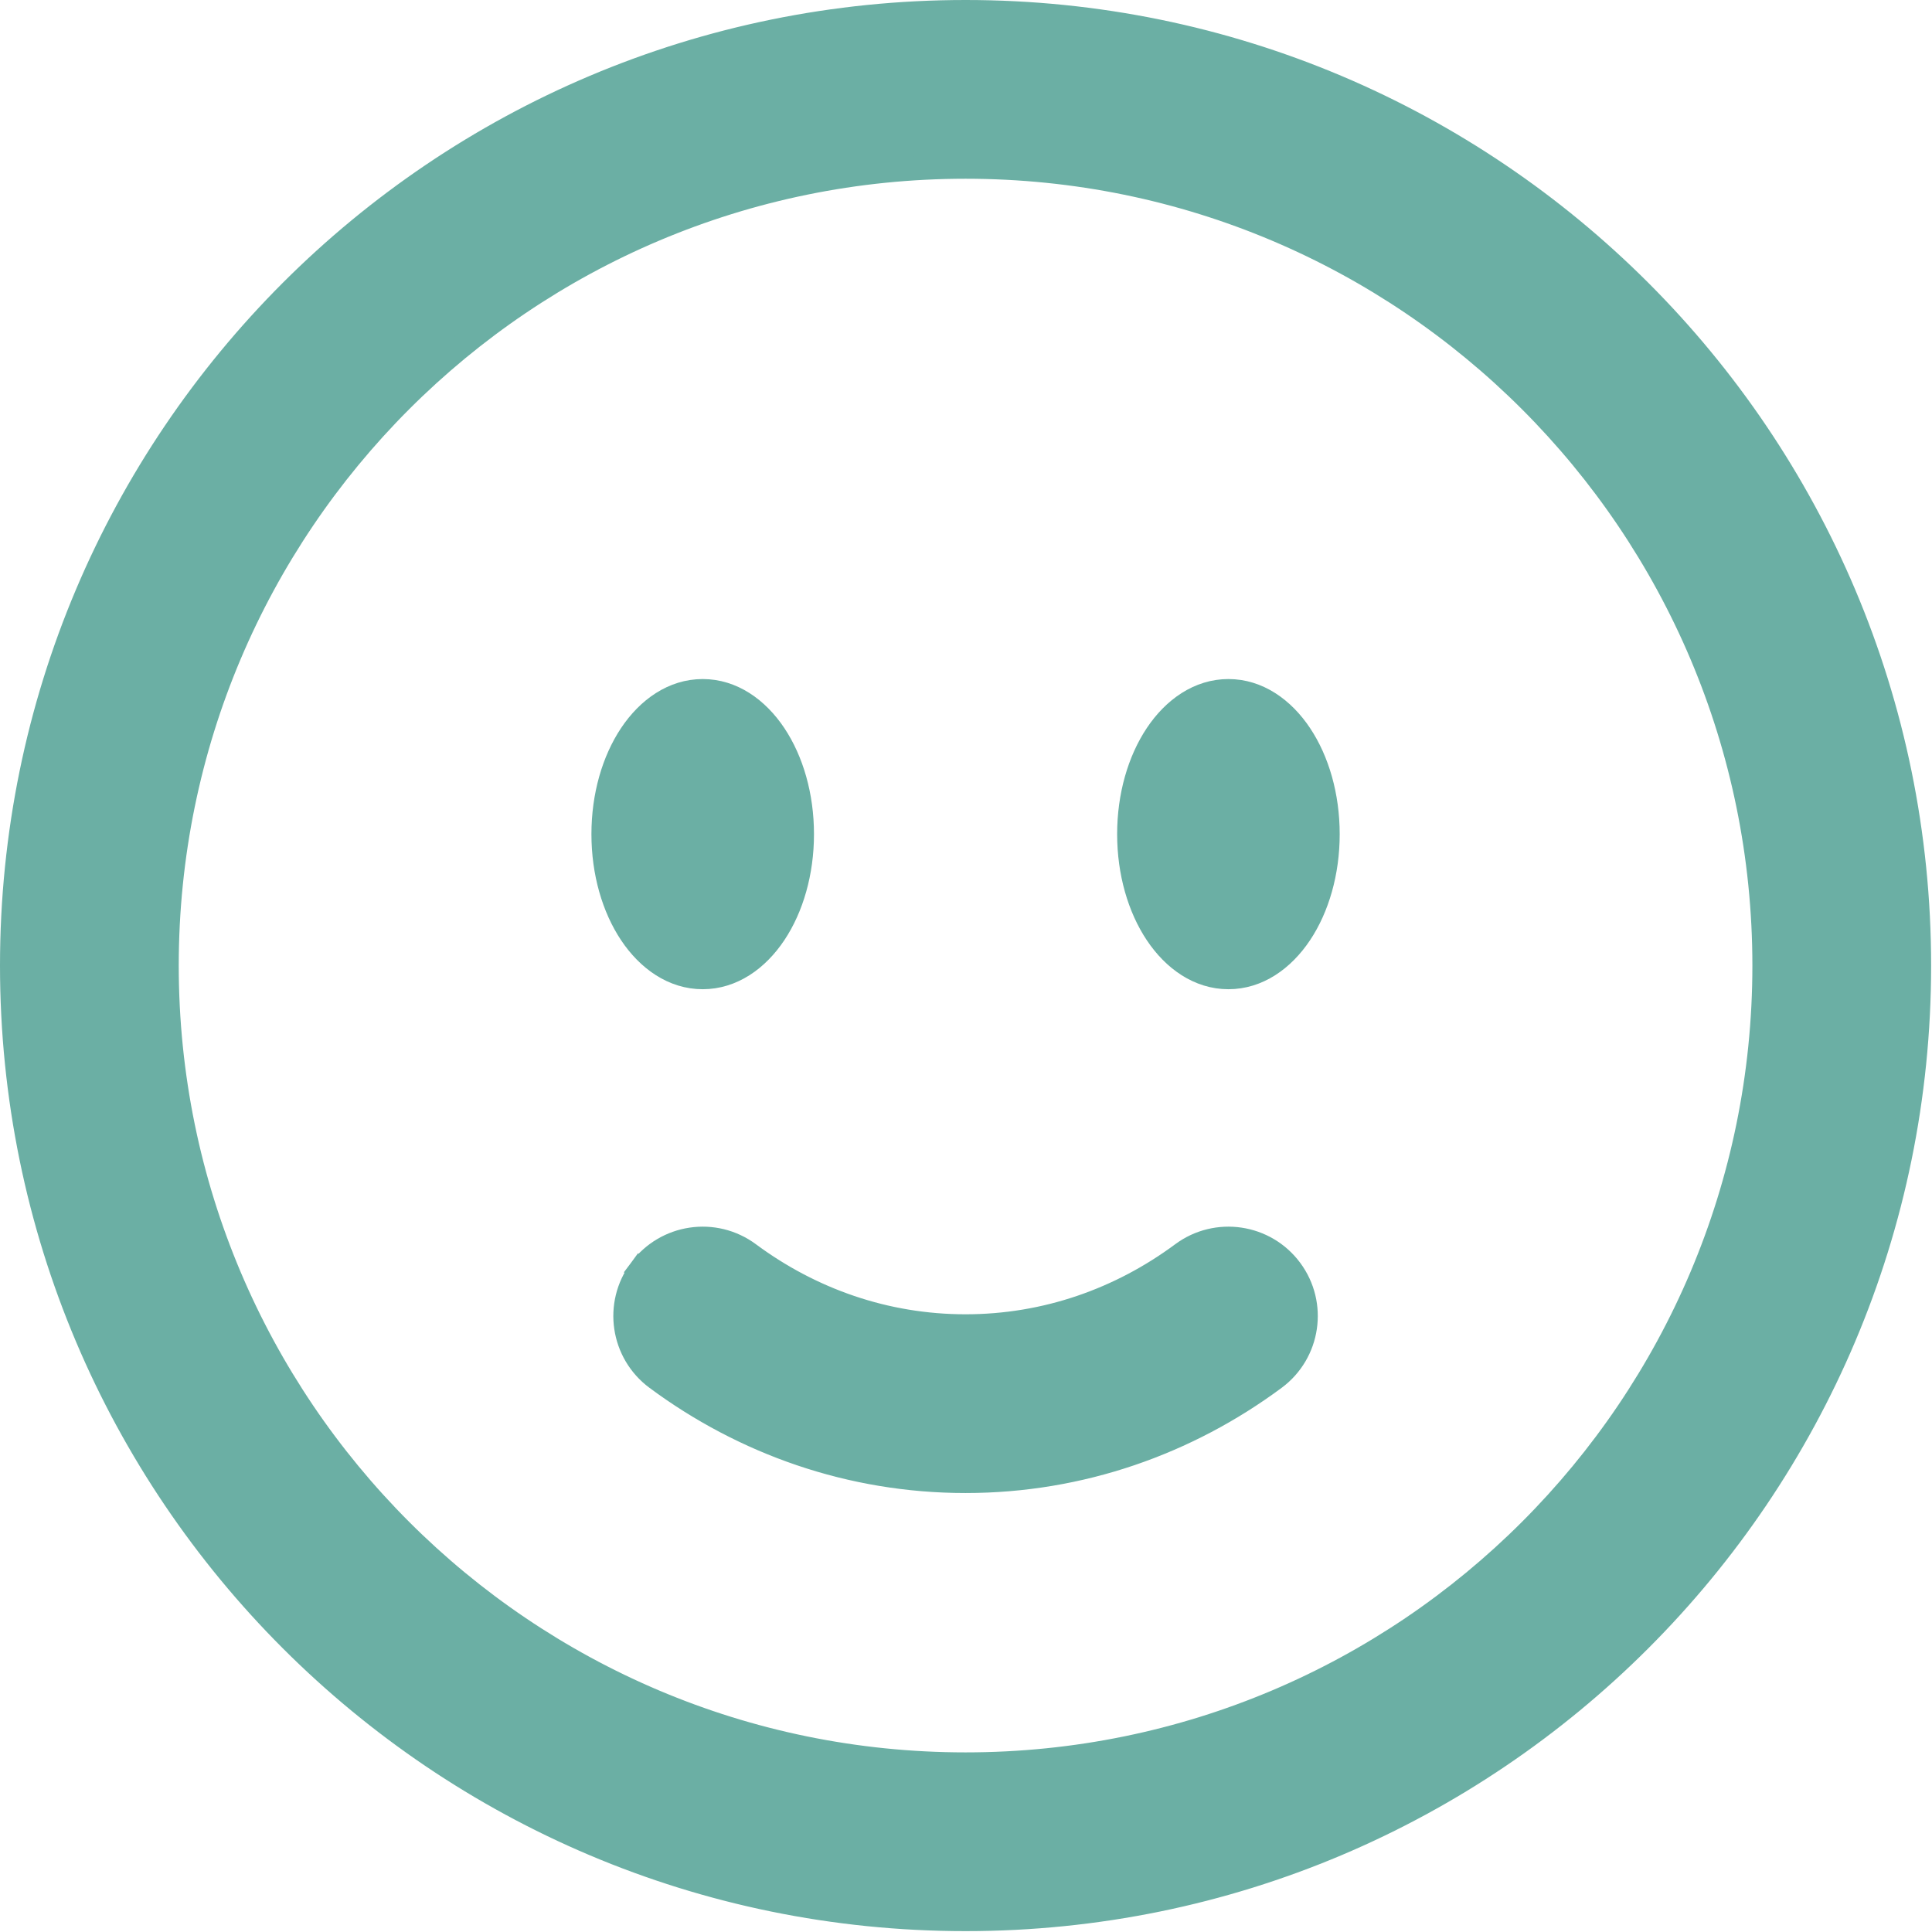 <svg width="735" height="735" viewBox="0 0 735 735" fill="none" xmlns="http://www.w3.org/2000/svg">
<path d="M243.634 483.1L247.046 485.629L243.634 483.101C233.933 496.19 236.677 514.665 249.767 524.365C282.913 548.935 323.483 563.5 367.333 563.5C411.184 563.5 451.754 548.935 484.899 524.366C497.99 514.665 500.735 496.19 491.032 483.1C481.332 470.01 462.857 467.265 449.767 476.968C426.219 494.419 397.846 504.5 367.333 504.5C336.82 504.5 308.447 494.419 284.9 476.968C271.811 467.265 253.336 470.011 243.634 483.1ZM63.5 367.333C63.5 199.531 199.531 63.5 367.333 63.5C535.135 63.5 671.167 199.531 671.167 367.333C671.167 535.135 535.135 671.167 367.333 671.167C199.531 671.167 63.5 535.135 63.5 367.333ZM367.333 4.5C166.946 4.5 4.5 166.946 4.5 367.333C4.5 567.722 166.946 730.167 367.333 730.167C567.722 730.167 730.167 567.722 730.167 367.333C730.167 166.946 567.722 4.5 367.333 4.5Z" fill="#6BAFA4" stroke="#6BAFA4" stroke-width="9"/>
<path d="M467.333 371.834C478.511 371.834 488.08 365.038 494.648 355.185C501.237 345.301 505.167 331.905 505.167 317.334C505.167 302.762 501.237 289.367 494.648 279.482C488.08 269.63 478.511 262.834 467.333 262.834C456.156 262.834 446.587 269.63 440.019 279.482C433.429 289.367 429.5 302.762 429.5 317.334C429.5 331.905 433.429 345.301 440.019 355.185C446.587 365.038 456.156 371.834 467.333 371.834Z" fill="#6BAFA4" stroke="#6BAFA4" stroke-width="9"/>
<path d="M267.333 371.834C278.511 371.834 288.08 365.038 294.648 355.185C301.237 345.301 305.167 331.905 305.167 317.334C305.167 302.762 301.237 289.367 294.648 279.482C288.079 269.63 278.511 262.834 267.333 262.834C256.156 262.834 246.588 269.63 240.019 279.482C233.43 289.367 229.5 302.762 229.5 317.334C229.5 331.905 233.43 345.301 240.019 355.185C246.588 365.038 256.156 371.834 267.333 371.834Z" fill="#6BAFA4" stroke="#6BAFA4" stroke-width="9"/>
</svg>
